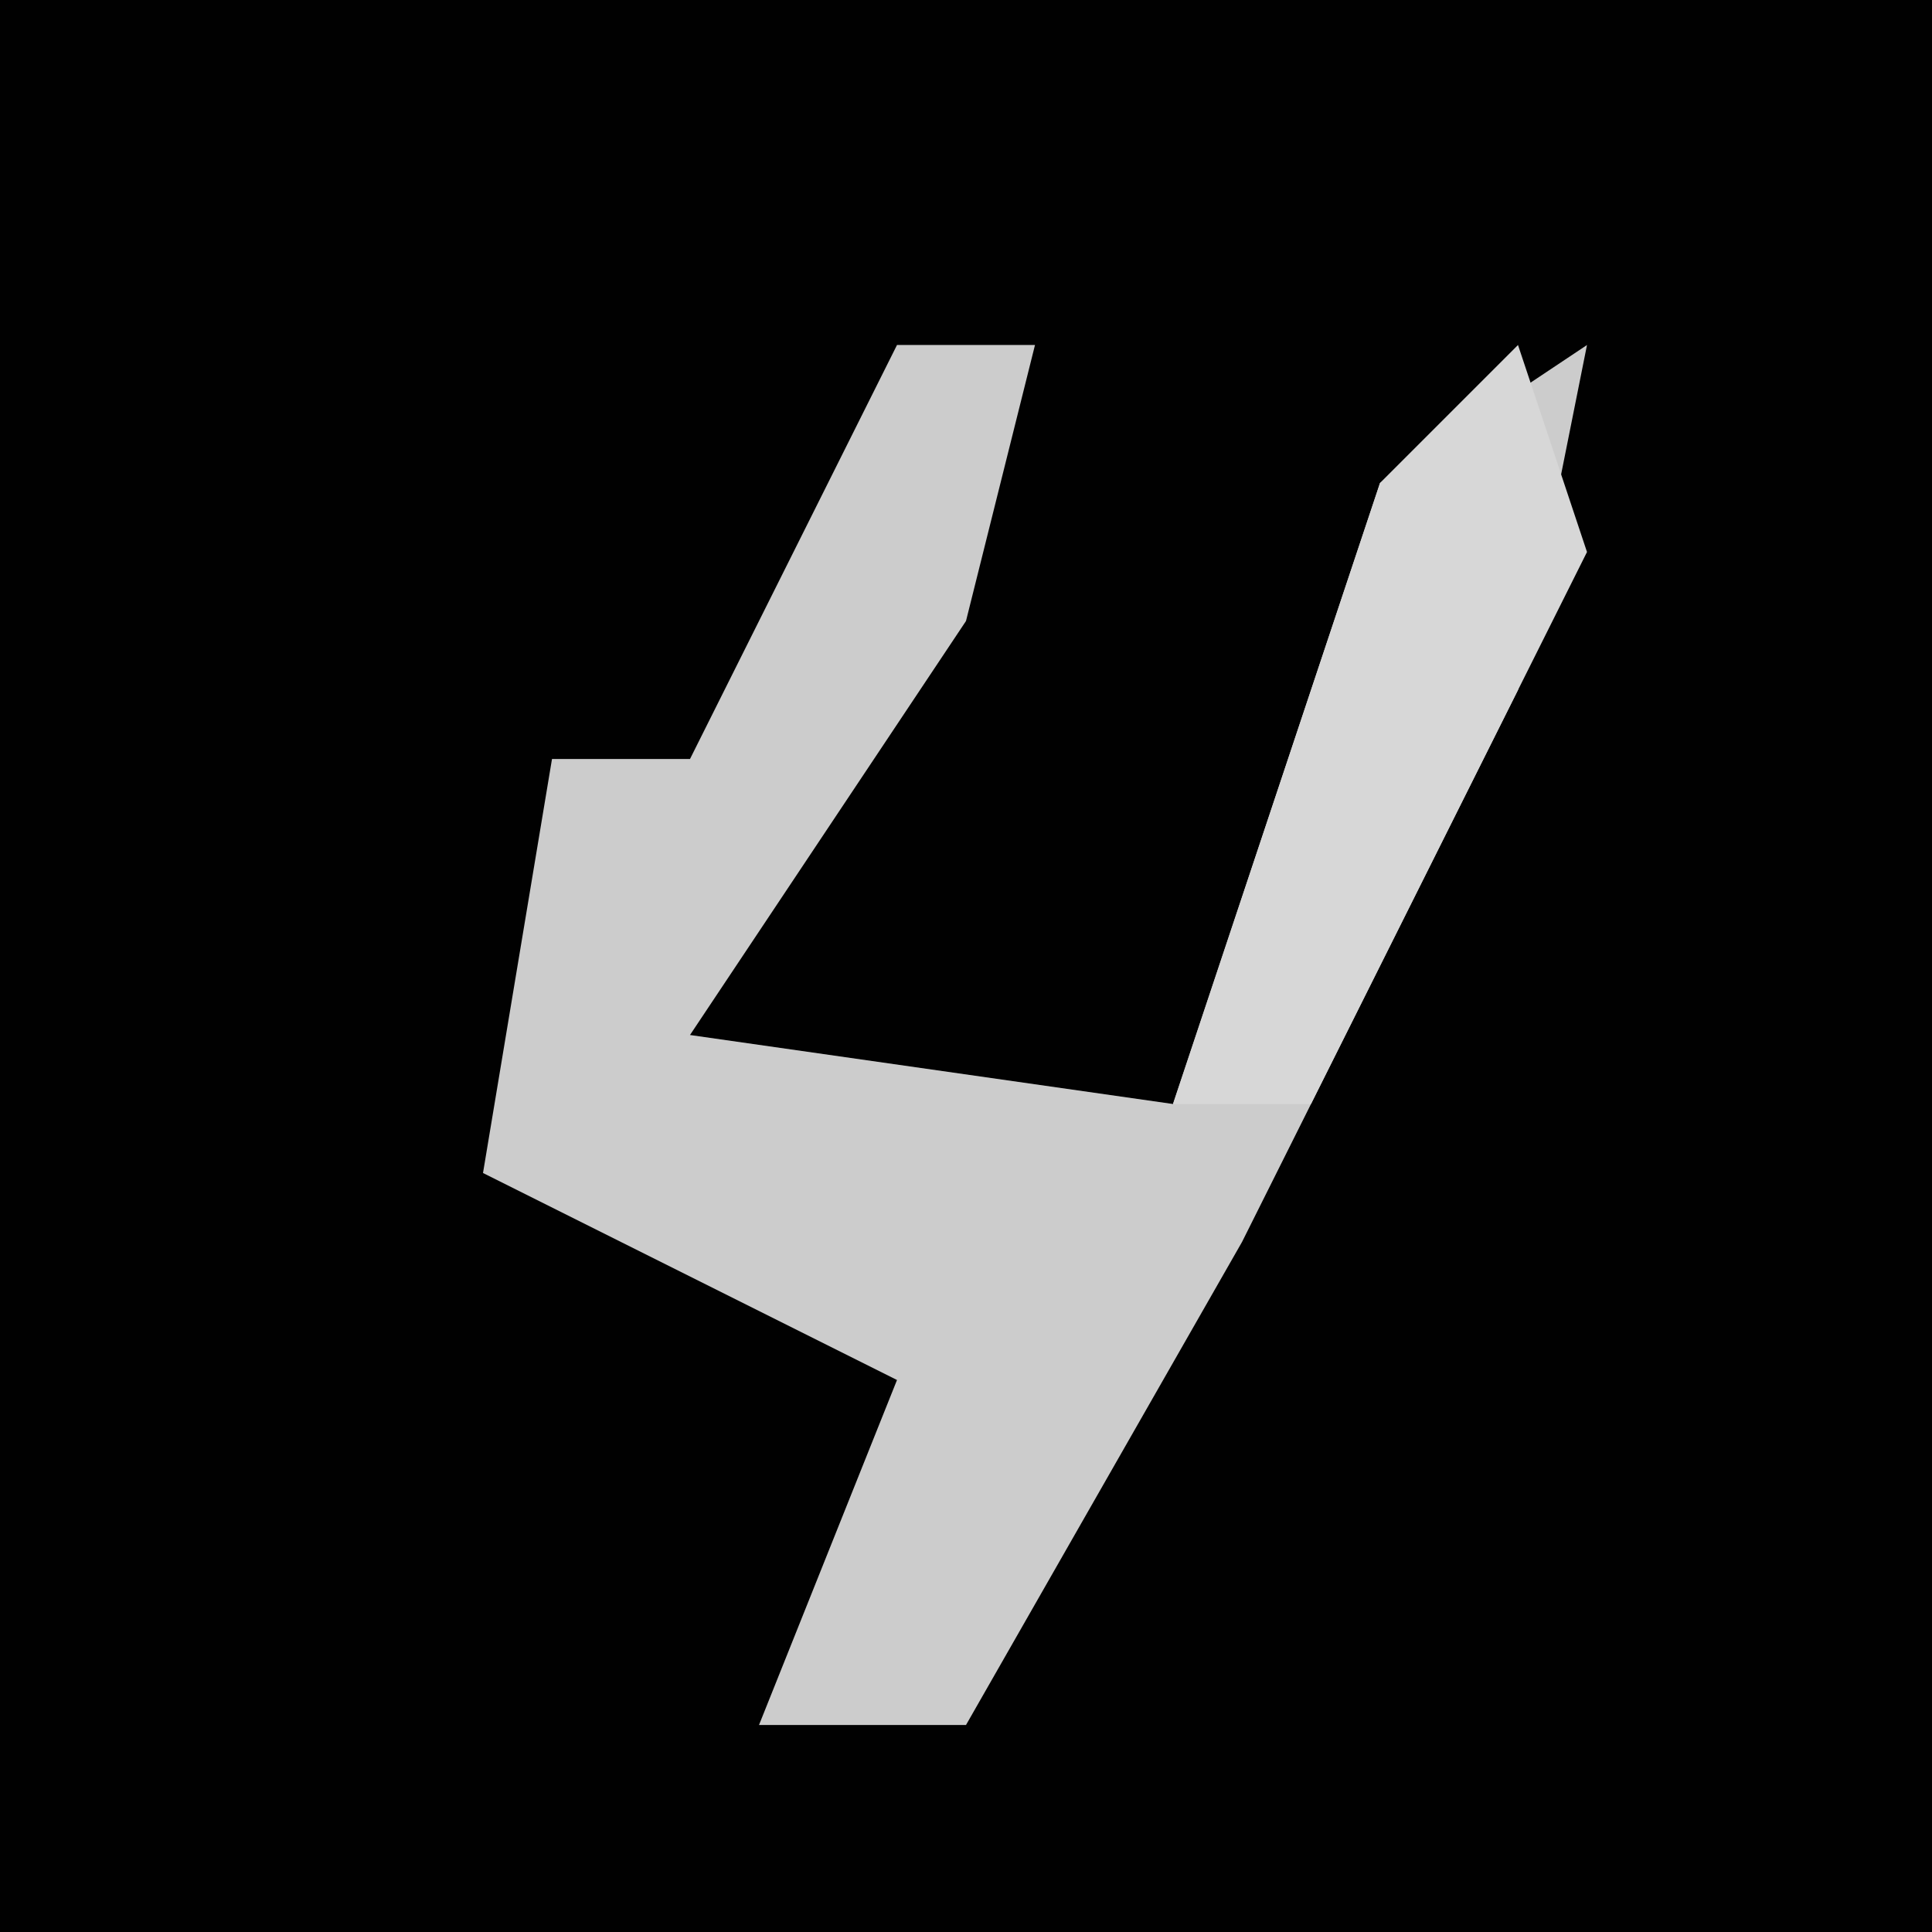 <?xml version="1.0" encoding="UTF-8"?>
<svg version="1.1" xmlns="http://www.w3.org/2000/svg" width="28" height="28">
<path d="M0,0 L28,0 L28,28 L0,28 Z " fill="#010101" transform="translate(0,0)"/>
<path d="M0,0 L2,0 L1,4 L-3,10 L4,11 L7,2 L10,0 L9,5 L5,13 L1,20 L-2,20 L0,15 L-6,12 L-5,6 L-3,6 L-1,2 Z " fill="#CCCCCC" transform="translate(13,5)"/>
<path d="M0,0 L1,3 L-3,11 L-5,11 L-2,2 Z " fill="#D7D7D7" transform="translate(22,5)"/>
</svg>
